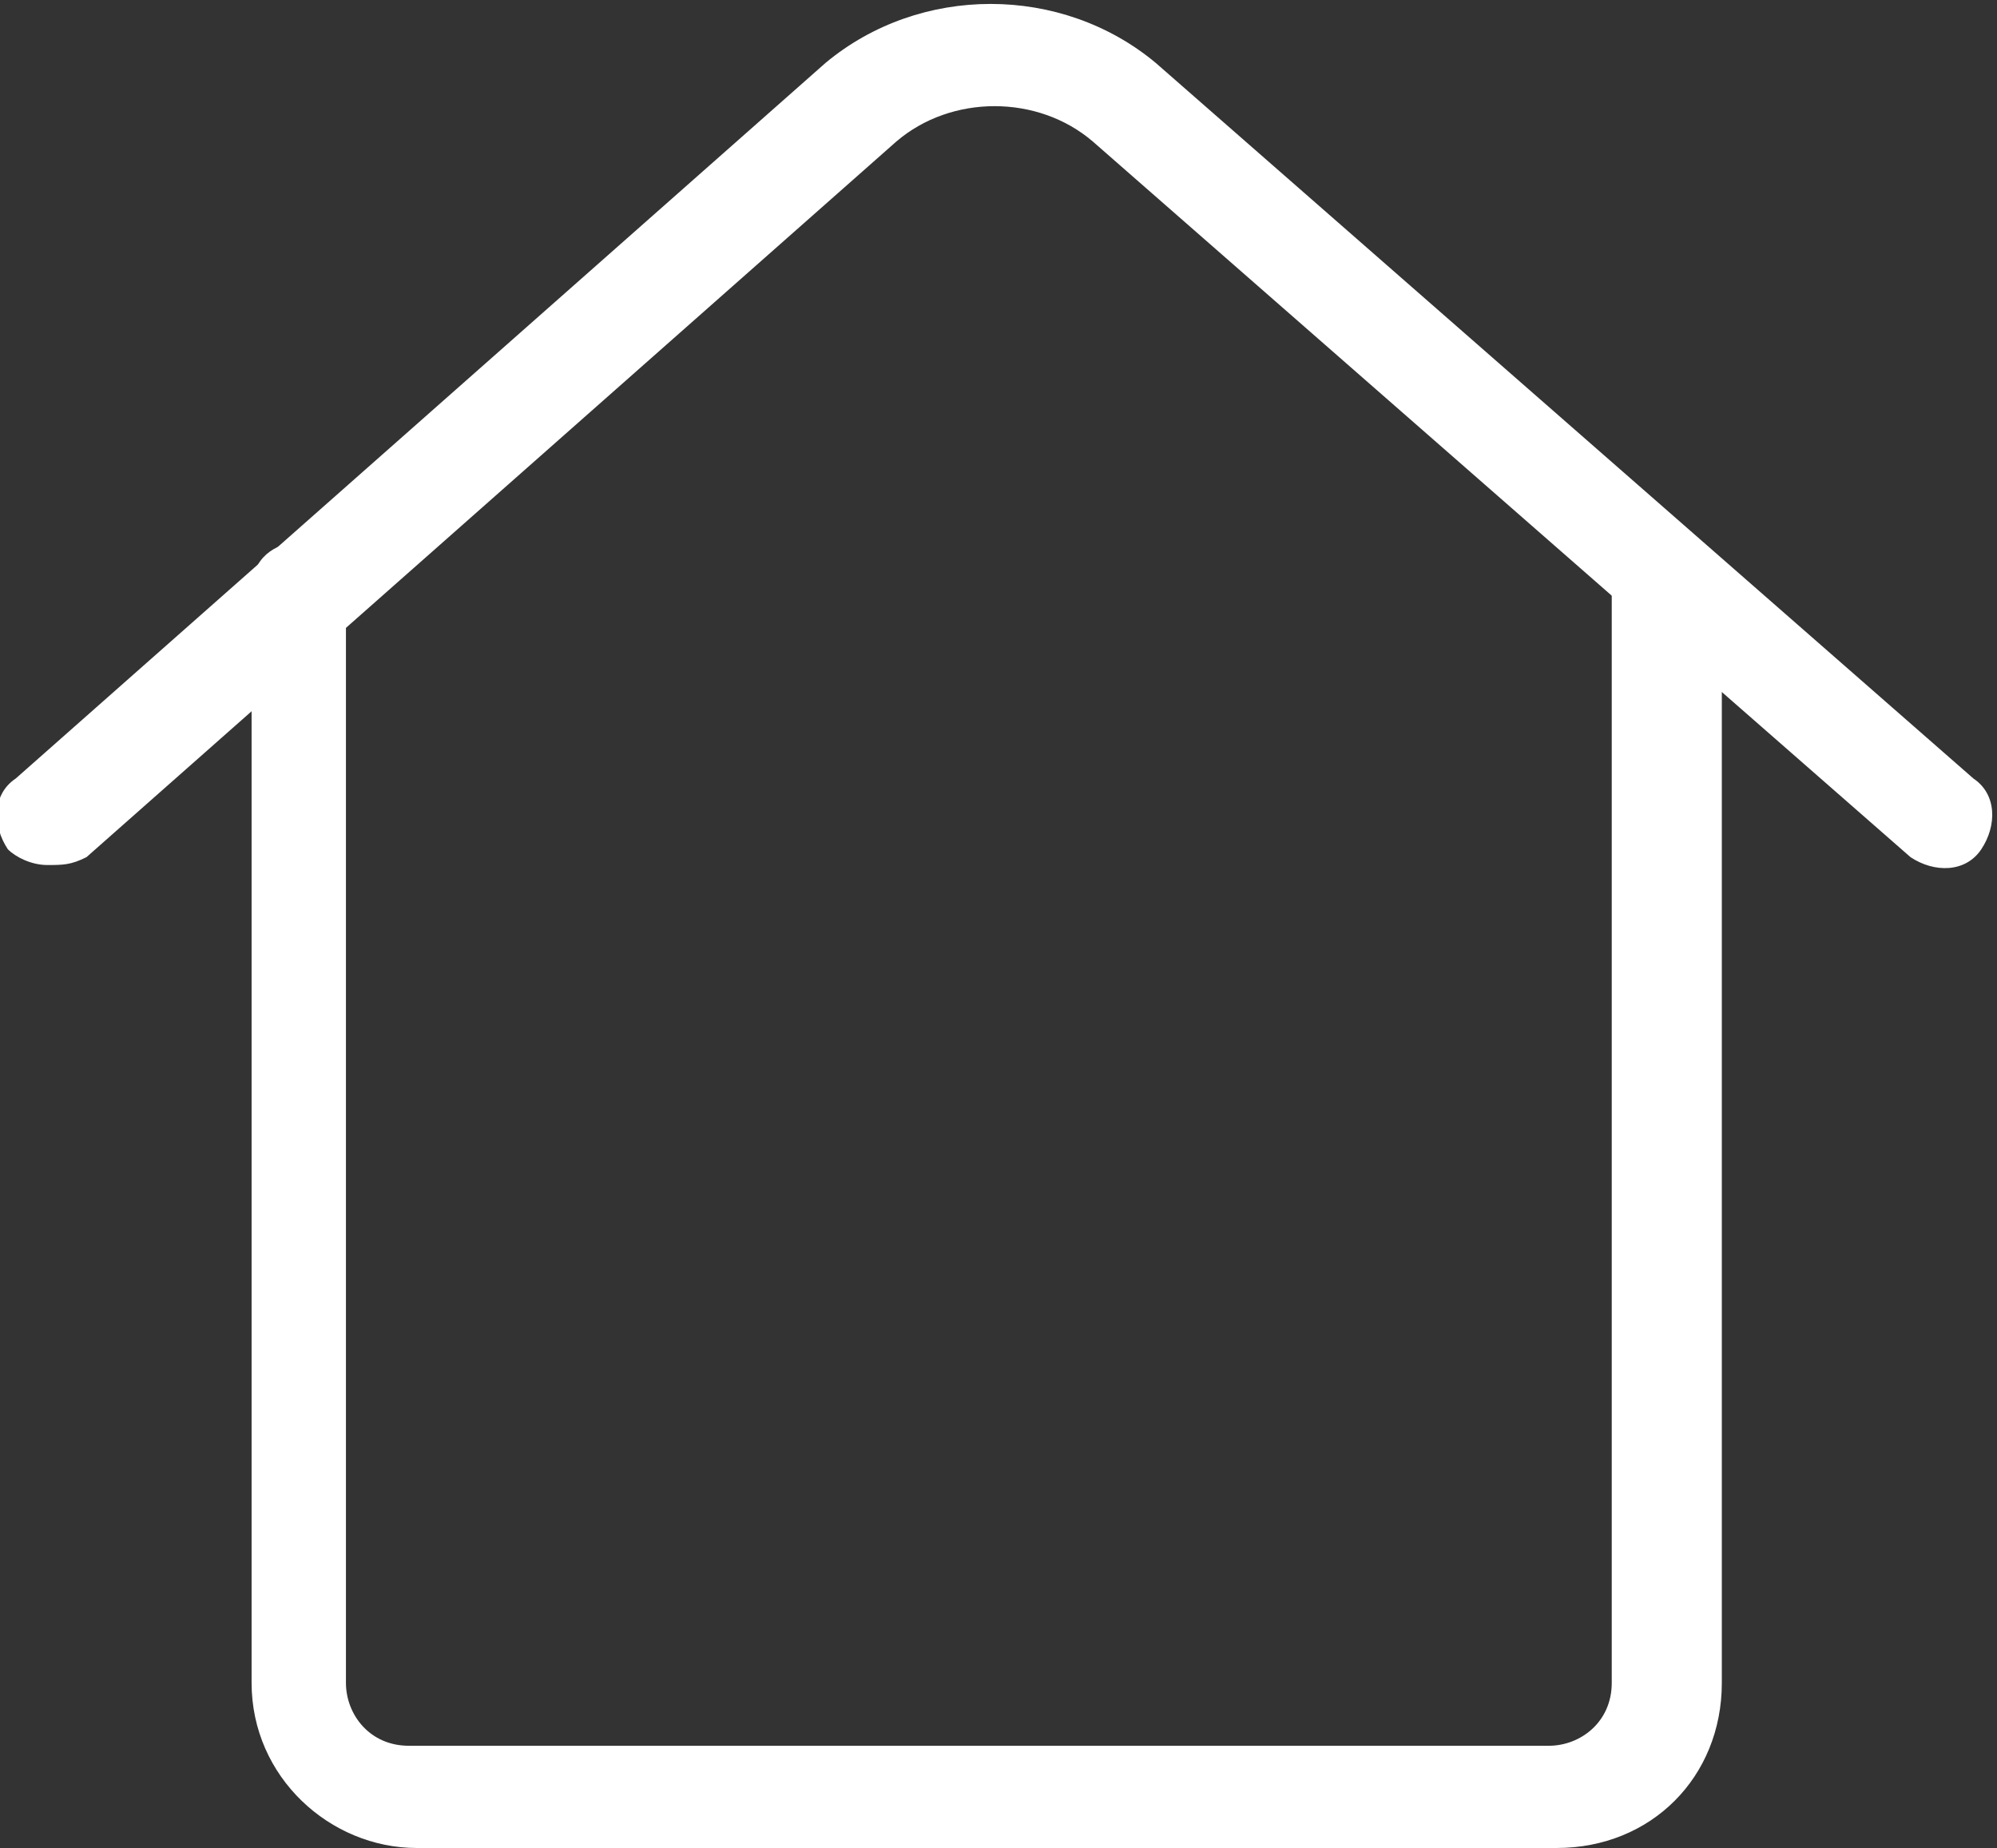 <?xml version="1.0" encoding="utf-8"?>
<!-- Generator: Adobe Illustrator 19.1.0, SVG Export Plug-In . SVG Version: 6.00 Build 0)  -->
<svg version="1.1" id="Layer_1" xmlns="http://www.w3.org/2000/svg" xmlns:xlink="http://www.w3.org/1999/xlink" x="0px" y="0px"
	 viewBox="-3322.1 1875.2 25.4 23.5" style="enable-background:new -3322.1 1875.2 25.4 23.5;" xml:space="preserve">
<rect x="-3322.1" y="1875.2" width="25.4" height="23.5" fill="#333333" stroke="none"/>
<style type="text/css">
	.st0{fill:#FFFFFF;}
</style>
<g>
	<path class="st0" d="M-3302.3,1898.7h-14.5c-1.1,0-2.1-0.9-2.1-2.1v-13.9c0-0.4,0.3-0.6,0.6-0.6c0.3,0,0.6,0.3,0.6,0.6v13.9
		c0,0.4,0.3,0.8,0.8,0.8h14.5c0.4,0,0.8-0.3,0.8-0.8v-13.9c0-0.4,0.3-0.6,0.7-0.6s0.7,0.3,0.7,0.6v13.9
		C-3300.2,1897.8-3301.1,1898.7-3302.3,1898.7z"/>
	<path class="st0" d="M-3321.5,1886.2c-0.2,0-0.4-0.1-0.5-0.2c-0.2-0.3-0.2-0.7,0.1-0.9l10.3-9.1c1.2-1,3-1,4.2,0l10.4,9.1
		c0.3,0.2,0.3,0.6,0.1,0.9c-0.2,0.3-0.6,0.3-0.9,0.1l-10.4-9.1c-0.7-0.6-1.8-0.6-2.5,0l-10.3,9.1
		C-3321.2,1886.2-3321.3,1886.2-3321.5,1886.2z"/>
</g>
</svg>
